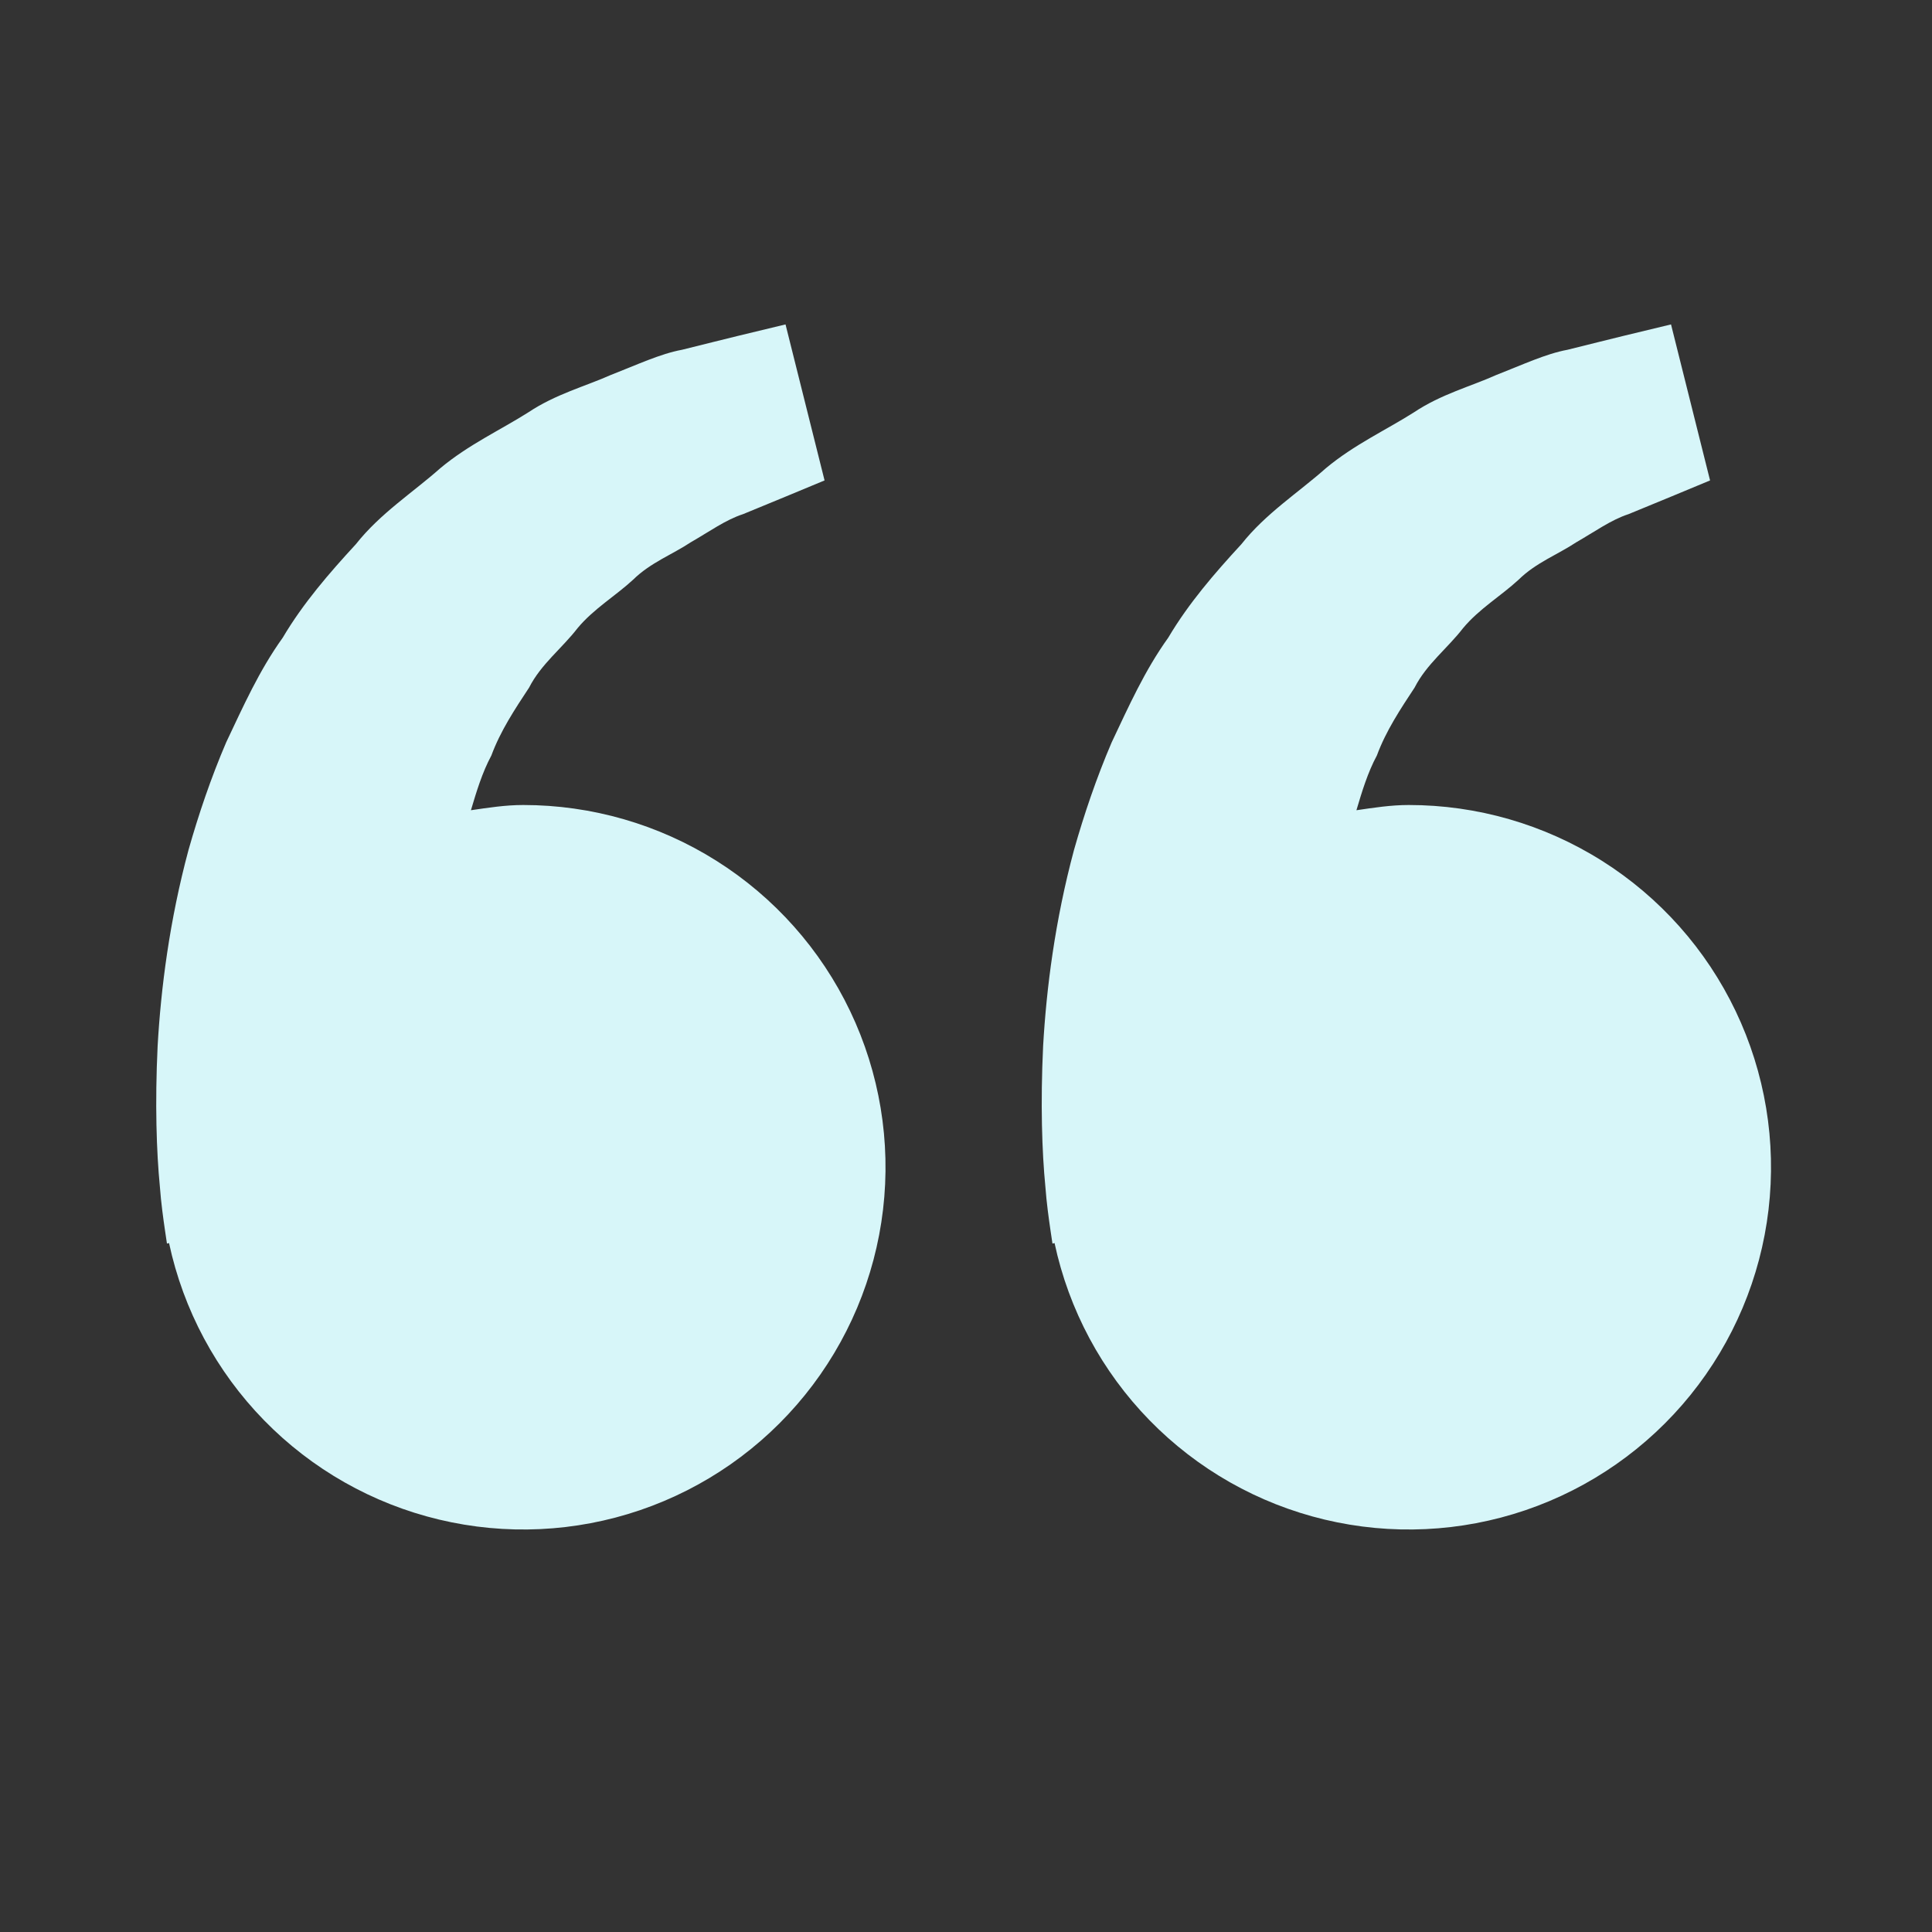 <svg width="169" height="169" viewBox="0 0 169 169" fill="none" xmlns="http://www.w3.org/2000/svg">
<rect x="0" y="0" width="169" height="169" fill="#333333" stroke="none"/>
<path d="M45.771 70.417C44.2 70.417 42.694 70.656 41.194 70.874C41.68 69.241 42.18 67.579 42.982 66.086C43.785 63.917 45.038 62.037 46.285 60.143C47.327 58.094 49.165 56.707 50.517 54.953C51.932 53.249 53.862 52.115 55.39 50.7C56.89 49.221 58.854 48.482 60.417 47.44C62.051 46.503 63.474 45.468 64.995 44.975L68.79 43.412L72.128 42.025L68.713 28.378L64.509 29.392C63.164 29.73 61.523 30.124 59.657 30.596C57.749 30.948 55.714 31.913 53.446 32.793C51.207 33.793 48.616 34.469 46.207 36.075C43.785 37.61 40.989 38.891 38.525 40.947C36.138 43.067 33.258 44.905 31.131 47.602C28.808 50.123 26.512 52.77 24.73 55.784C22.667 58.657 21.266 61.812 19.787 64.931C18.449 68.051 17.372 71.241 16.492 74.339C14.823 80.55 14.076 86.451 13.788 91.499C13.548 96.555 13.689 100.759 13.985 103.801C14.09 105.238 14.287 106.632 14.428 107.597L14.604 108.78L14.787 108.737C16.04 114.588 18.923 119.964 23.104 124.244C27.284 128.525 32.59 131.534 38.41 132.924C44.229 134.315 50.323 134.029 55.987 132.101C61.65 130.172 66.652 126.68 70.414 122.027C74.176 117.375 76.543 111.752 77.243 105.81C77.943 99.868 76.946 93.85 74.368 88.451C71.79 83.051 67.736 78.493 62.675 75.301C57.615 72.11 51.754 70.416 45.771 70.417ZM123.229 70.417C121.659 70.417 120.152 70.656 118.652 70.874C119.138 69.241 119.638 67.579 120.441 66.086C121.243 63.917 122.497 62.037 123.743 60.143C124.785 58.094 126.623 56.707 127.975 54.953C129.391 53.249 131.32 52.115 132.848 50.7C134.348 49.221 136.313 48.482 137.876 47.44C139.509 46.503 140.932 45.468 142.453 44.975L146.248 43.412L149.586 42.025L146.171 28.378L141.967 29.392C140.622 29.73 138.981 30.124 137.115 30.596C135.207 30.948 133.172 31.913 130.905 32.793C128.672 33.8 126.074 34.469 123.666 36.081C121.243 37.617 118.448 38.898 115.983 40.954C113.596 43.074 110.716 44.912 108.59 47.602C106.266 50.123 103.97 52.77 102.189 55.784C100.125 58.657 98.724 61.812 97.245 64.931C95.907 68.051 94.83 71.241 93.95 74.339C92.281 80.55 91.535 86.451 91.246 91.499C91.007 96.555 91.147 100.759 91.443 103.801C91.549 105.238 91.746 106.632 91.887 107.597L92.063 108.78L92.246 108.737C93.498 114.588 96.381 119.964 100.562 124.244C104.742 128.525 110.049 131.534 115.868 132.924C121.687 134.315 127.781 134.029 133.445 132.101C139.109 130.172 144.111 126.68 147.872 122.027C151.634 117.375 154.002 111.752 154.701 105.81C155.401 99.868 154.404 93.85 151.826 88.451C149.248 83.051 145.195 78.493 140.134 75.301C135.073 72.11 129.212 70.416 123.229 70.417Z" fill="#D7F6F9"/>
</svg>
